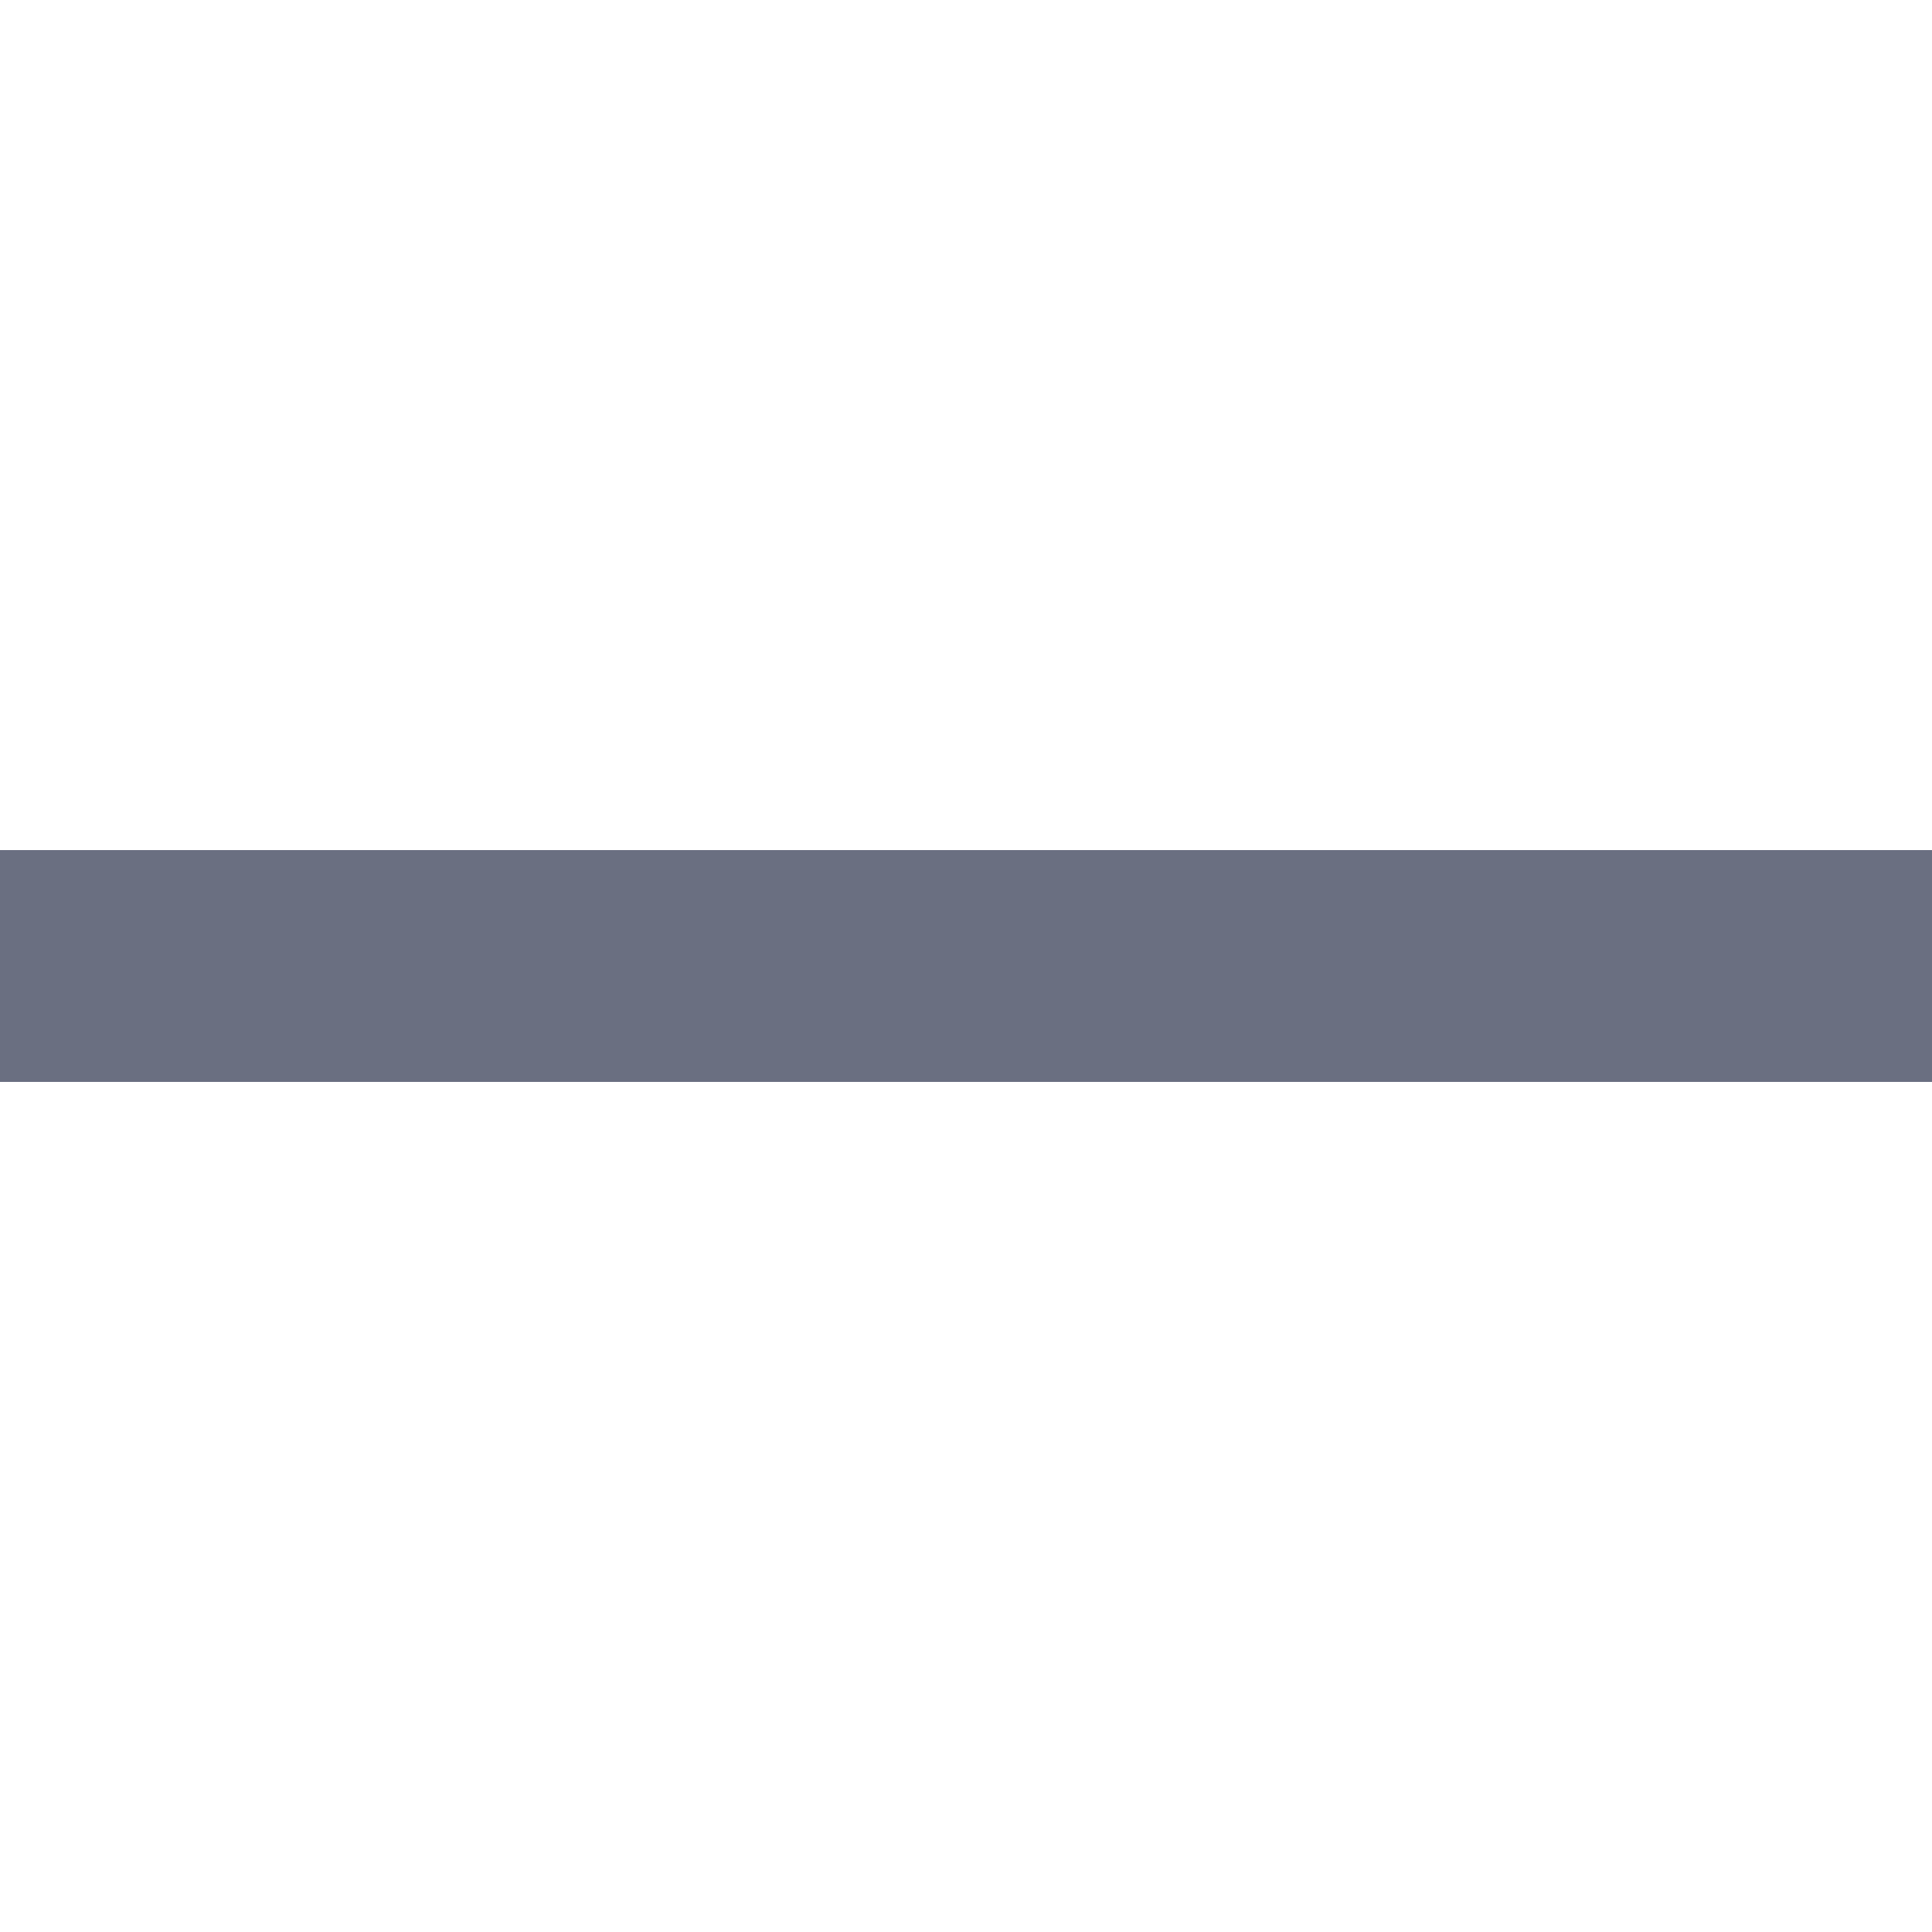 <svg width="10" height="10" viewBox="0 0 10 10" fill="none" xmlns="http://www.w3.org/2000/svg">
<path fill-rule="evenodd" clip-rule="evenodd" d="M0 4.4L10 4.4L10 5.6L-5.24537e-08 5.6L0 4.4Z" fill="#6A6F81"/>
</svg>
